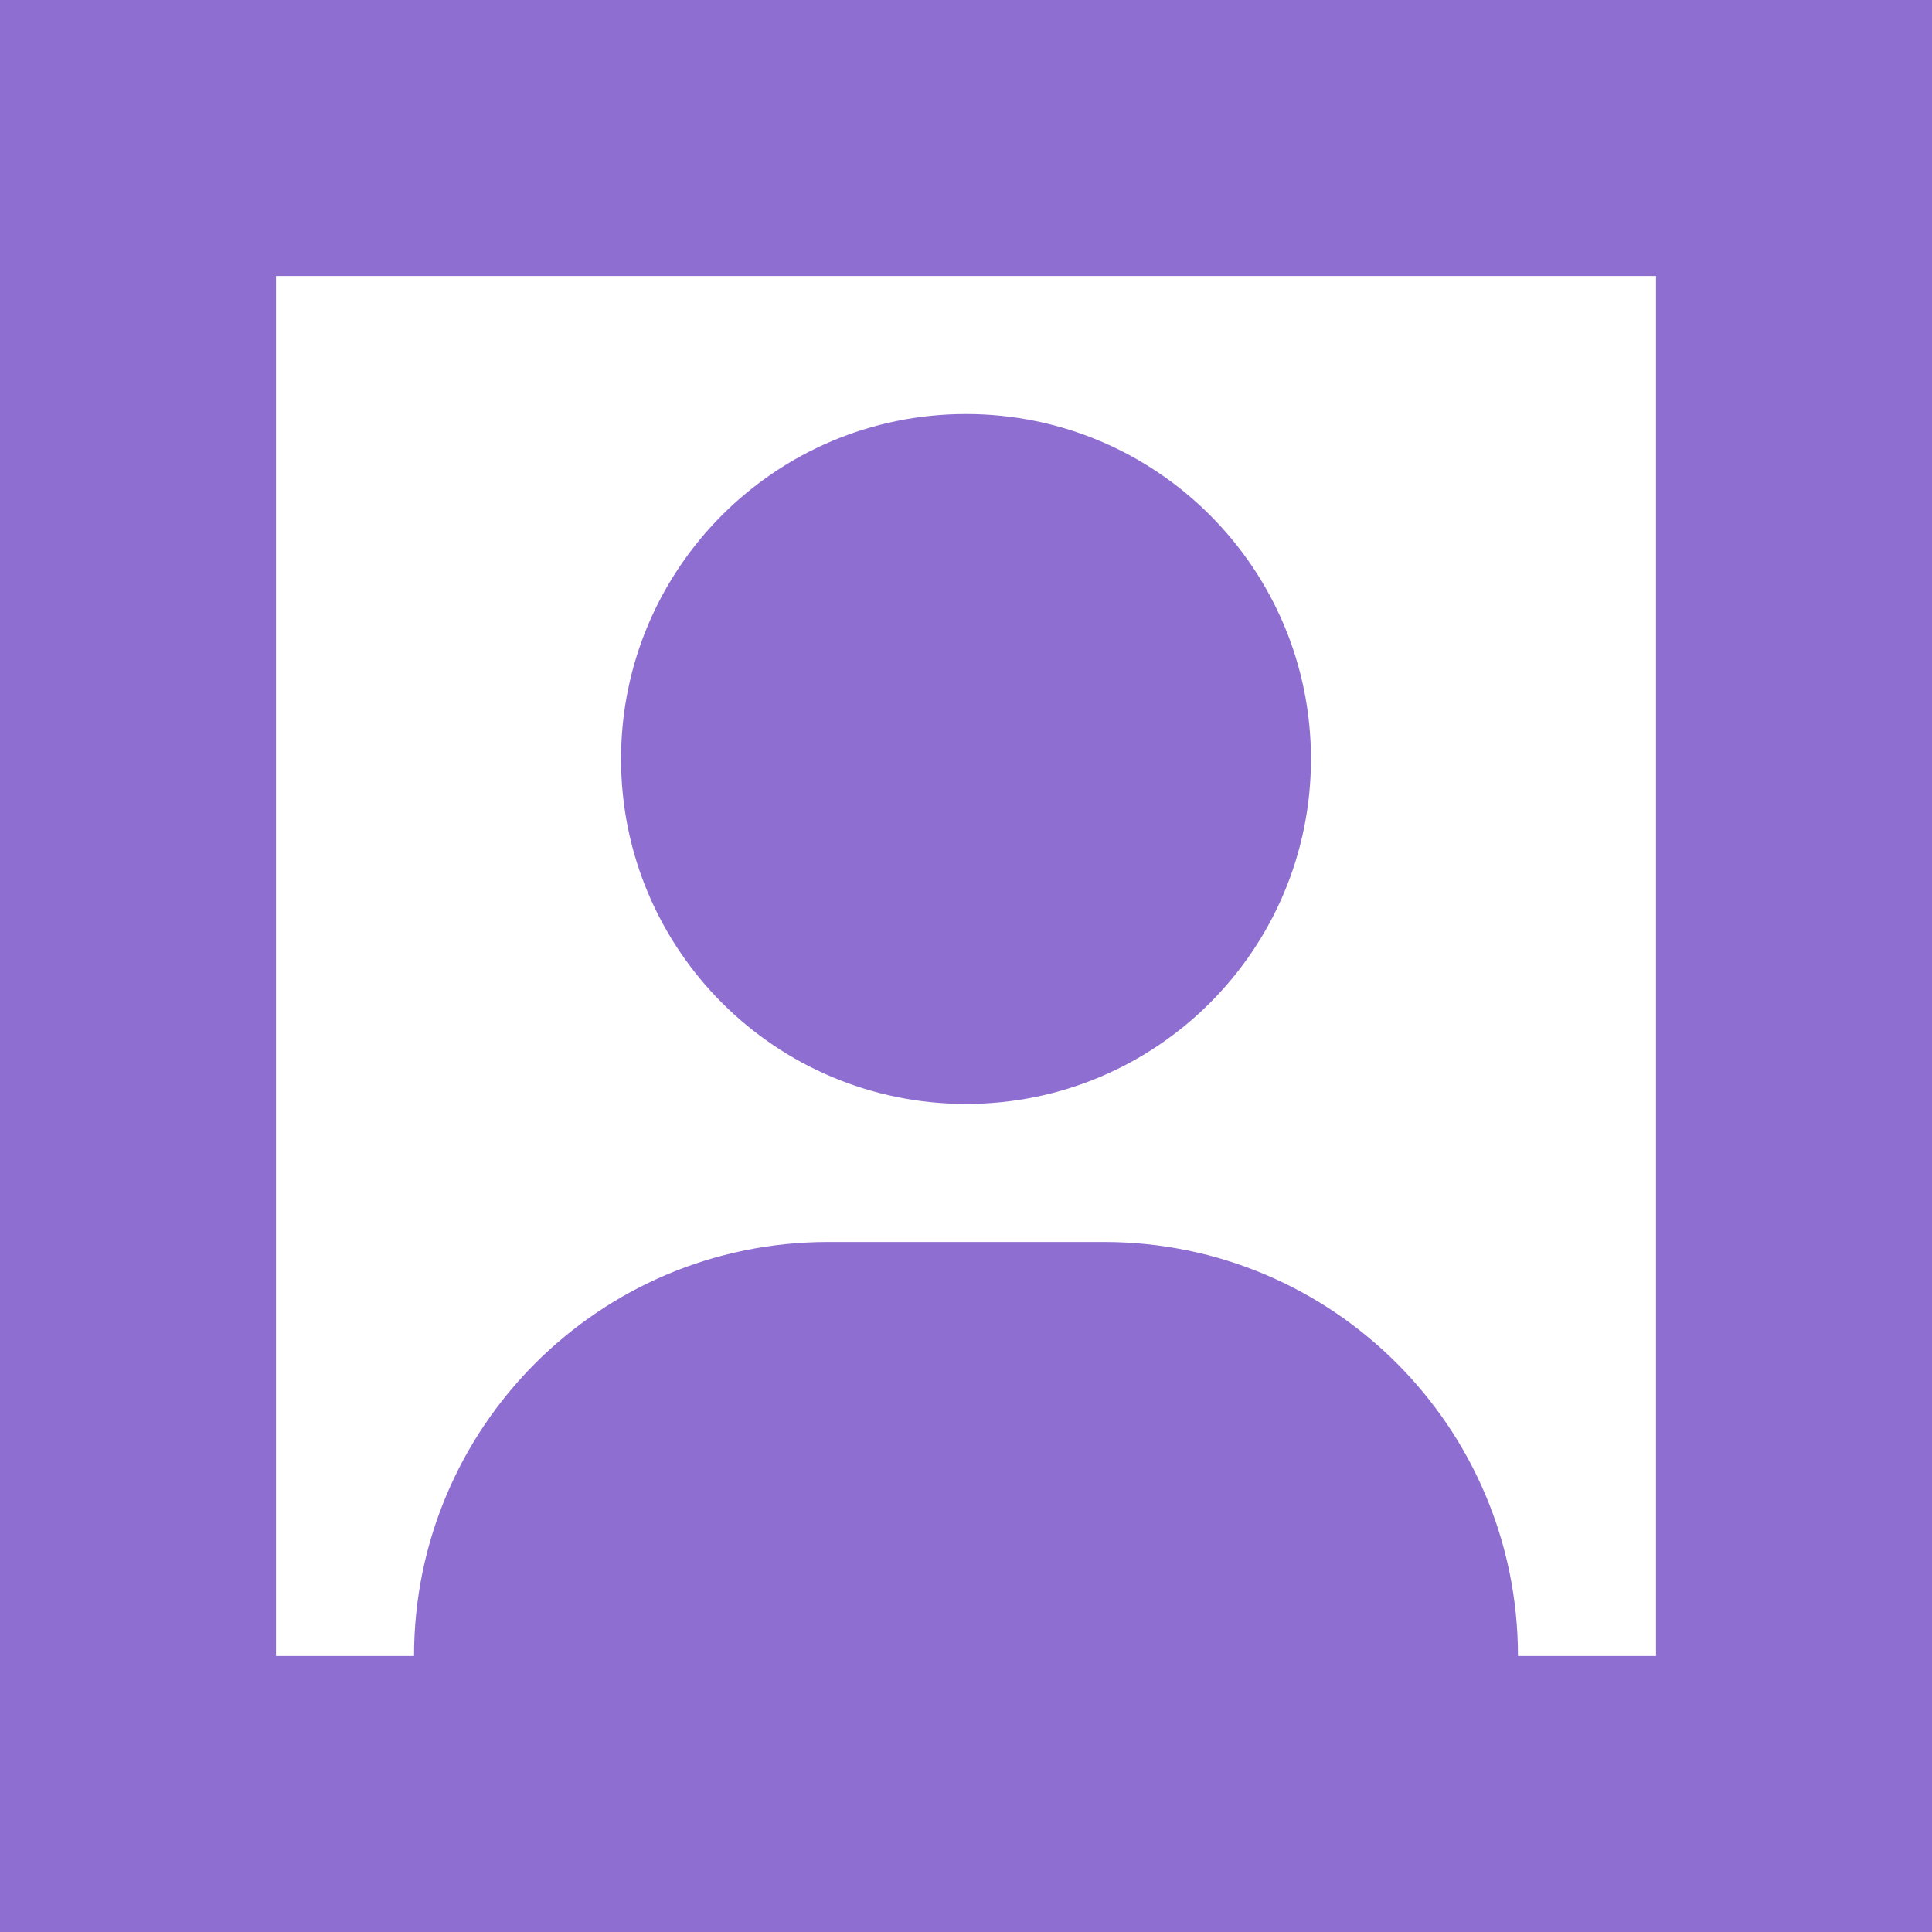 <svg width="20" height="20" viewBox="0 0 20 20" fill="none" xmlns="http://www.w3.org/2000/svg">
<path d="M13.571 7.857C13.571 9.83 11.972 11.428 10 11.428C8.028 11.428 6.429 9.83 6.429 7.857C6.429 5.885 8.028 4.286 10 4.286C11.972 4.286 13.571 5.885 13.571 7.857Z" fill="#8F6ED1"/>
<path fill-rule="evenodd" clip-rule="evenodd" d="M0 0H20V20H0V0ZM2.857 2.857H17.143V17.143H15.714C15.714 14.776 13.796 12.857 11.429 12.857H8.571C6.205 12.857 4.286 14.776 4.286 17.143H2.857V2.857Z" fill="#8F6ED1"/>
</svg>
